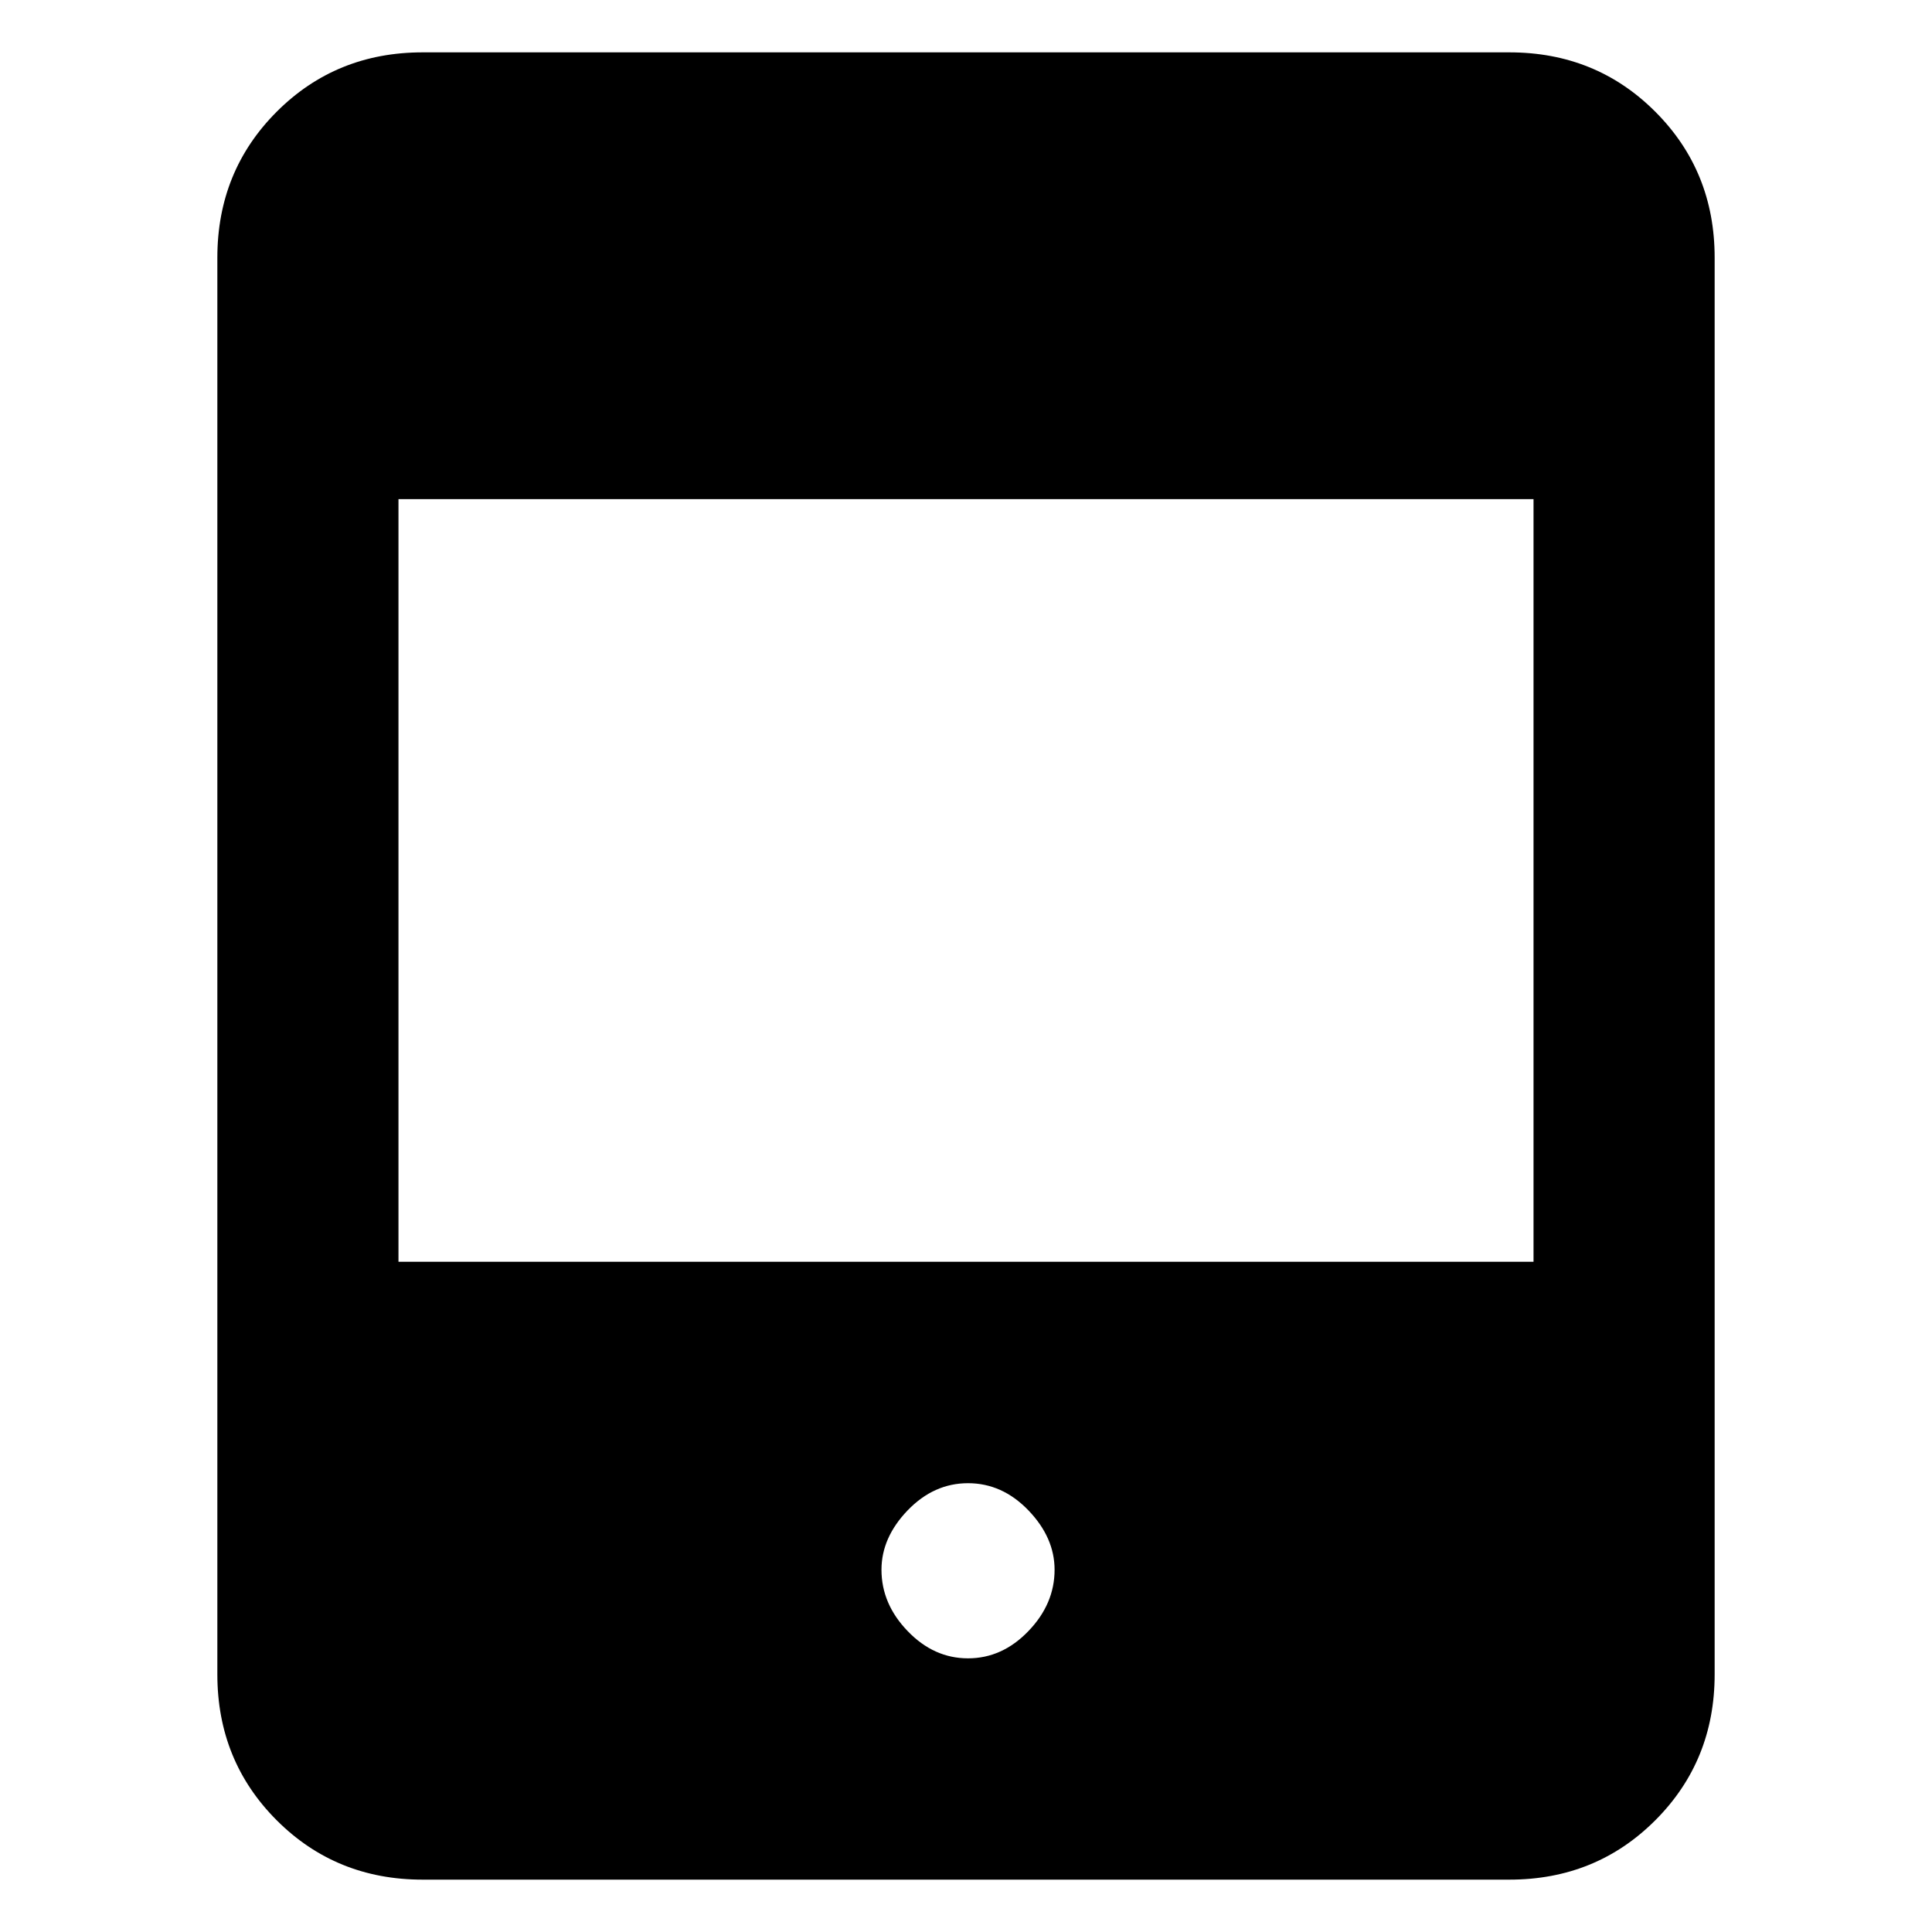 <svg xmlns="http://www.w3.org/2000/svg" height="20" width="20"><path d="M4.375 19.458Q3.479 19.458 2.865 18.844Q2.25 18.229 2.25 17.333V2.667Q2.25 1.771 2.865 1.156Q3.479 0.542 4.375 0.542H15.625Q16.521 0.542 17.135 1.156Q17.75 1.771 17.75 2.667V17.333Q17.75 18.229 17.135 18.844Q16.521 19.458 15.625 19.458ZM4.125 13.062H15.875V5.167H4.125ZM10.021 17.167Q10.375 17.167 10.646 16.885Q10.917 16.604 10.917 16.25Q10.917 15.917 10.646 15.635Q10.375 15.354 10.021 15.354Q9.667 15.354 9.396 15.635Q9.125 15.917 9.125 16.25Q9.125 16.604 9.396 16.885Q9.667 17.167 10.021 17.167Z"/></svg>